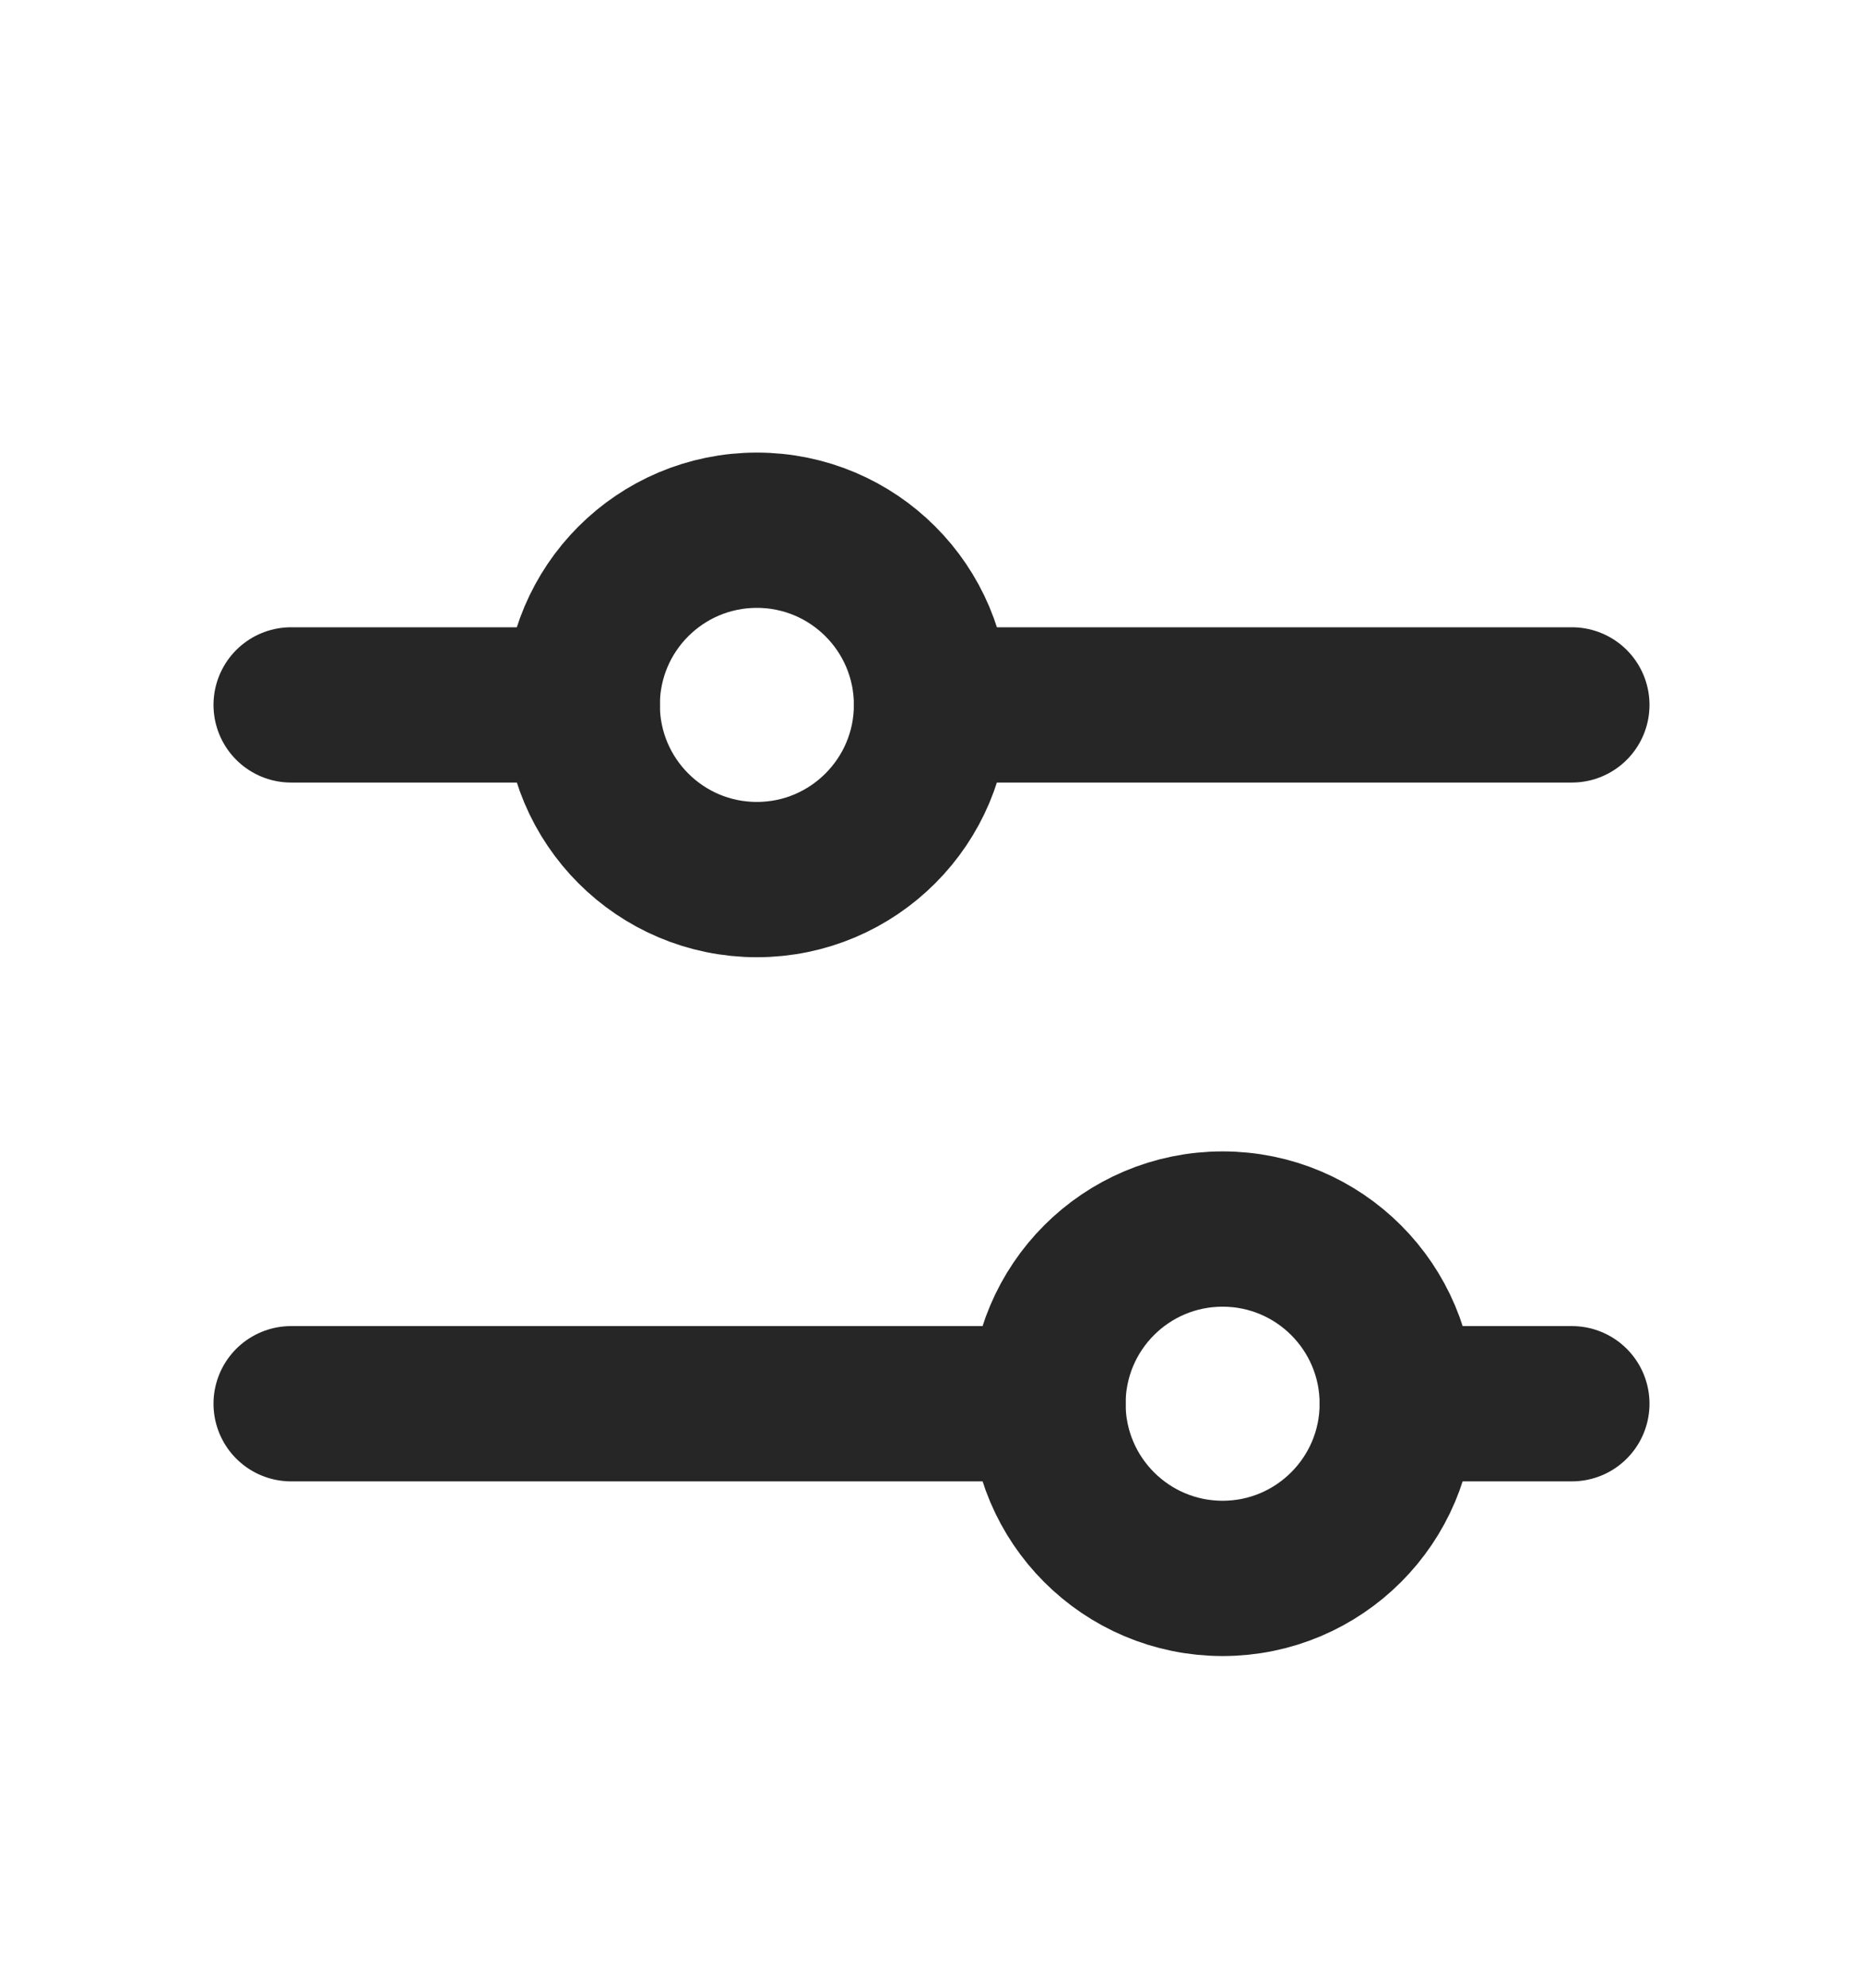 <svg width="15" height="16" viewBox="0 0 15 16" fill="none" xmlns="http://www.w3.org/2000/svg">
<path d="M6.094 7.08C6.87 7.08 7.5 6.45 7.5 5.674C7.5 4.897 6.87 4.268 6.094 4.268C5.317 4.268 4.688 4.897 4.688 5.674C4.688 6.45 5.317 7.08 6.094 7.08Z" stroke="#262626" stroke-width="1.25" stroke-linecap="round" stroke-linejoin="round"/>
<path d="M9.844 12.705C10.62 12.705 11.25 12.075 11.25 11.299C11.25 10.522 10.62 9.893 9.844 9.893C9.067 9.893 8.438 10.522 8.438 11.299C8.438 12.075 9.067 12.705 9.844 12.705Z" stroke="#262626" stroke-width="1.25" stroke-linecap="round" stroke-linejoin="round"/>
<path d="M7.5 5.674H12.656" stroke="#262626" stroke-width="1.25" stroke-linecap="round" stroke-linejoin="round"/>
<path d="M2.344 5.674H4.688" stroke="#262626" stroke-width="1.25" stroke-linecap="round" stroke-linejoin="round"/>
<path d="M11.25 11.299H12.656" stroke="#262626" stroke-width="1.25" stroke-linecap="round" stroke-linejoin="round"/>
<path d="M2.344 11.299H8.438" stroke="#262626" stroke-width="1.25" stroke-linecap="round" stroke-linejoin="round"/>
</svg>

